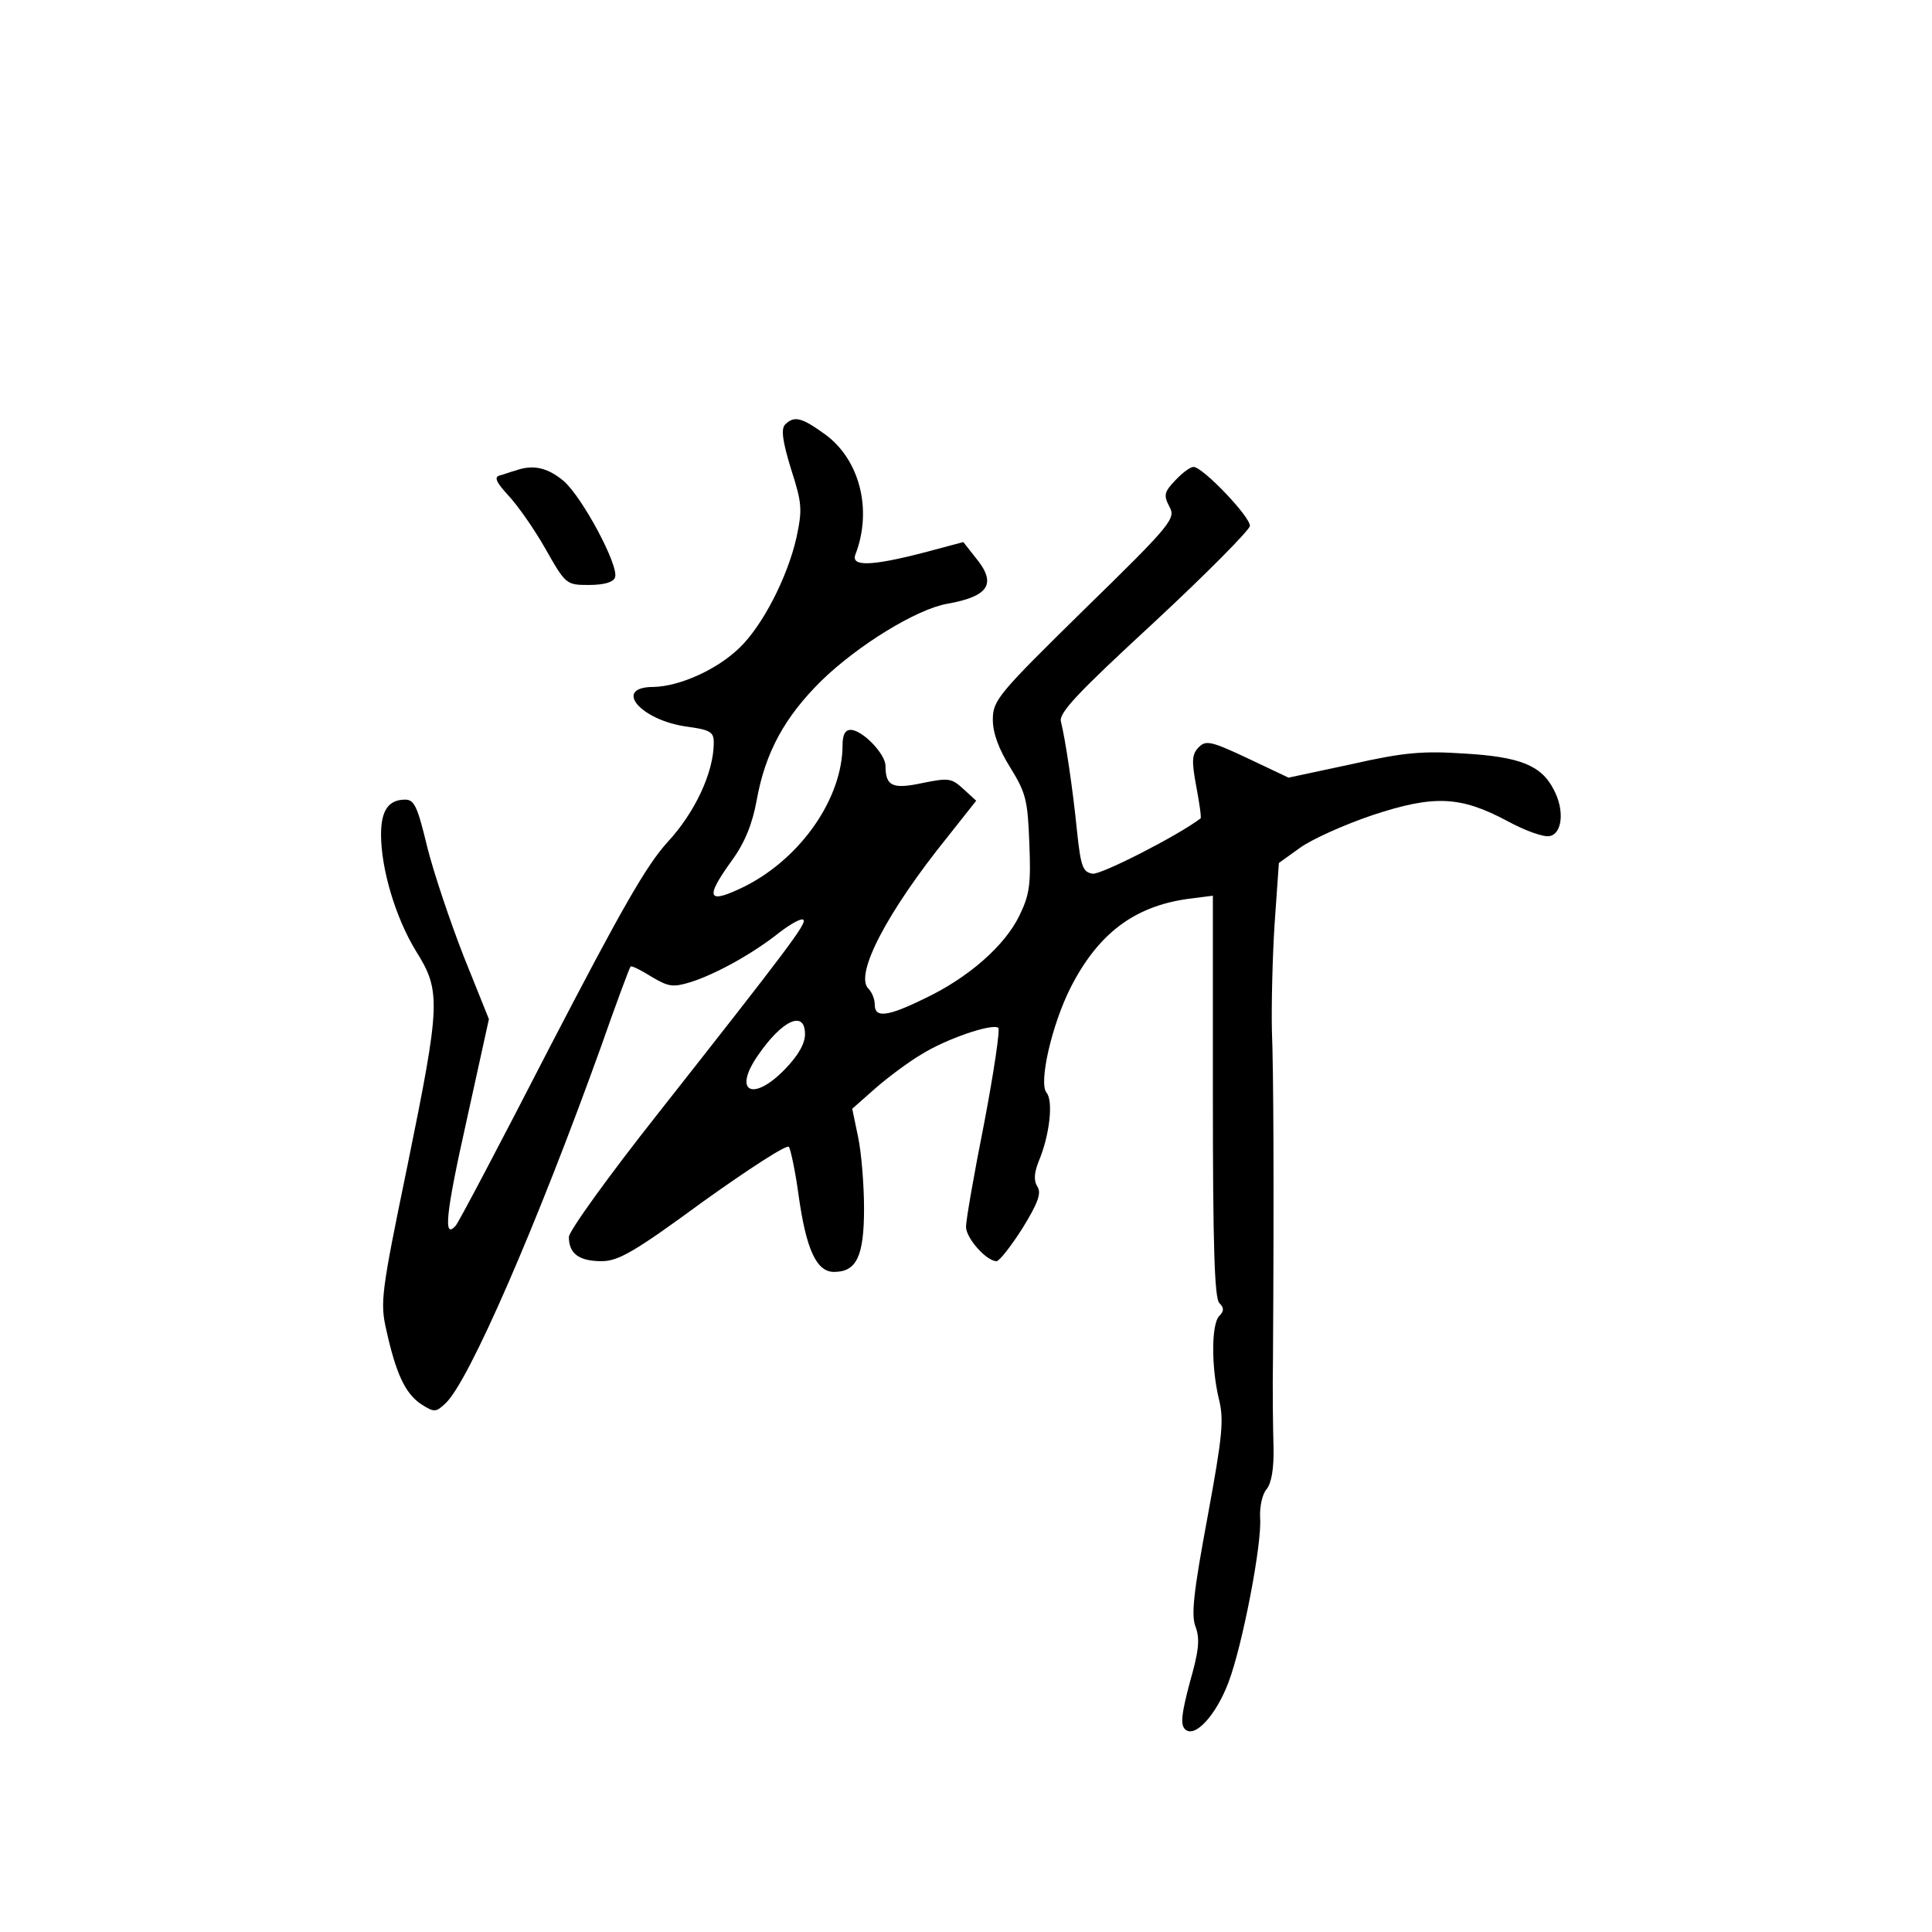 <?xml version="1.0" standalone="no"?>
<!DOCTYPE svg PUBLIC "-//W3C//DTD SVG 20010904//EN"
 "http://www.w3.org/TR/2001/REC-SVG-20010904/DTD/svg10.dtd">
<svg version="1.0" xmlns="http://www.w3.org/2000/svg"
 width="360pt" height="360pt" viewBox="0 0 360 360"
 preserveAspectRatio="xMidYMid meet">
<g transform="translate(0,360) scale(0.1,-0.1)"
fill="#000000" stroke="none">
<path d="M1463 2809 c-8 -8 -5 -31 11 -83 21 -65 21 -76 10 -128 -17 -75 -64
-165 -106 -205 -42 -41 -112 -72 -160 -73 -77 0 -25 -62 62 -74 44 -6 50 -10
50 -30 0 -55 -35 -130 -86 -185 -40 -44 -86 -125 -219 -381 -92 -179 -171
-329 -176 -334 -23 -26 -19 20 20 194 l42 191 -47 117 c-25 64 -56 156 -68
204 -18 75 -24 88 -41 88 -31 0 -45 -20 -45 -65 0 -64 27 -155 65 -217 47 -75
46 -97 -16 -401 -49 -237 -51 -254 -39 -306 18 -81 35 -117 64 -137 25 -16 28
-16 46 1 43 39 171 334 290 665 28 80 53 147 55 149 2 2 20 -7 39 -19 32 -19
40 -20 73 -10 47 15 116 53 166 93 21 16 41 27 44 23 7 -6 -30 -55 -271 -361
-91 -115 -166 -219 -166 -230 0 -31 19 -45 61 -45 31 0 61 17 189 111 84 60
156 107 160 102 3 -4 12 -45 18 -90 14 -100 33 -143 66 -143 42 0 56 29 56
118 0 44 -5 105 -11 133 l-11 53 43 38 c24 21 63 50 87 64 45 28 129 57 142
49 4 -2 -8 -82 -26 -177 -19 -95 -34 -182 -34 -194 0 -21 38 -64 57 -64 5 0
27 28 48 61 29 47 36 66 28 78 -7 11 -6 25 2 46 21 49 28 114 15 129 -15 18
10 127 45 196 51 100 118 151 218 165 l47 6 0 -373 c0 -278 3 -377 12 -386 9
-9 9 -15 0 -24 -15 -15 -15 -95 -1 -154 10 -39 7 -69 -21 -221 -26 -140 -31
-183 -22 -205 8 -22 6 -44 -11 -103 -15 -57 -18 -78 -9 -87 18 -18 58 26 81
87 26 68 63 260 59 307 -1 20 4 44 12 53 9 11 14 38 13 79 -1 33 -2 108 -1
166 2 324 1 535 -2 610 -1 47 1 136 5 198 l8 114 39 28 c22 16 82 43 135 61
115 38 164 36 252 -11 33 -18 67 -30 78 -28 24 4 29 48 8 87 -23 45 -63 61
-168 67 -76 5 -112 2 -209 -20 l-117 -25 -76 36 c-68 32 -78 34 -91 21 -13
-13 -14 -25 -5 -73 6 -32 10 -59 8 -60 -42 -32 -185 -105 -201 -103 -18 3 -22
12 -29 78 -8 81 -22 173 -30 205 -5 16 30 53 173 185 98 91 178 172 179 180 1
17 -88 110 -105 110 -6 0 -21 -11 -34 -25 -21 -22 -22 -28 -11 -49 12 -22 6
-31 -158 -191 -162 -159 -171 -170 -171 -206 0 -25 11 -55 33 -90 29 -47 32
-61 35 -140 3 -75 1 -95 -18 -134 -27 -57 -96 -117 -176 -155 -71 -35 -94 -37
-94 -12 0 10 -5 23 -12 30 -26 26 35 143 148 283 l53 67 -24 22 c-22 20 -27
21 -76 11 -56 -12 -69 -6 -69 32 0 22 -43 67 -65 67 -10 0 -15 -9 -15 -28 0
-99 -77 -210 -181 -263 -71 -35 -77 -24 -25 48 24 33 38 68 46 112 16 89 52
155 121 223 68 66 177 133 234 143 79 14 93 38 52 87 l-22 28 -75 -20 c-97
-25 -135 -26 -126 -3 32 83 8 177 -57 224 -43 31 -57 35 -74 18z m37 -1136 c0
-18 -13 -40 -37 -65 -60 -62 -98 -43 -51 25 45 66 88 86 88 40z"/>
<path d="M960 2723 c-8 -2 -21 -7 -29 -9 -11 -3 -6 -13 16 -37 17 -18 48 -62
69 -99 38 -67 39 -68 81 -68 28 0 46 5 49 14 8 21 -61 150 -96 180 -30 25 -57
31 -90 19z"/>
</g>
</svg>
